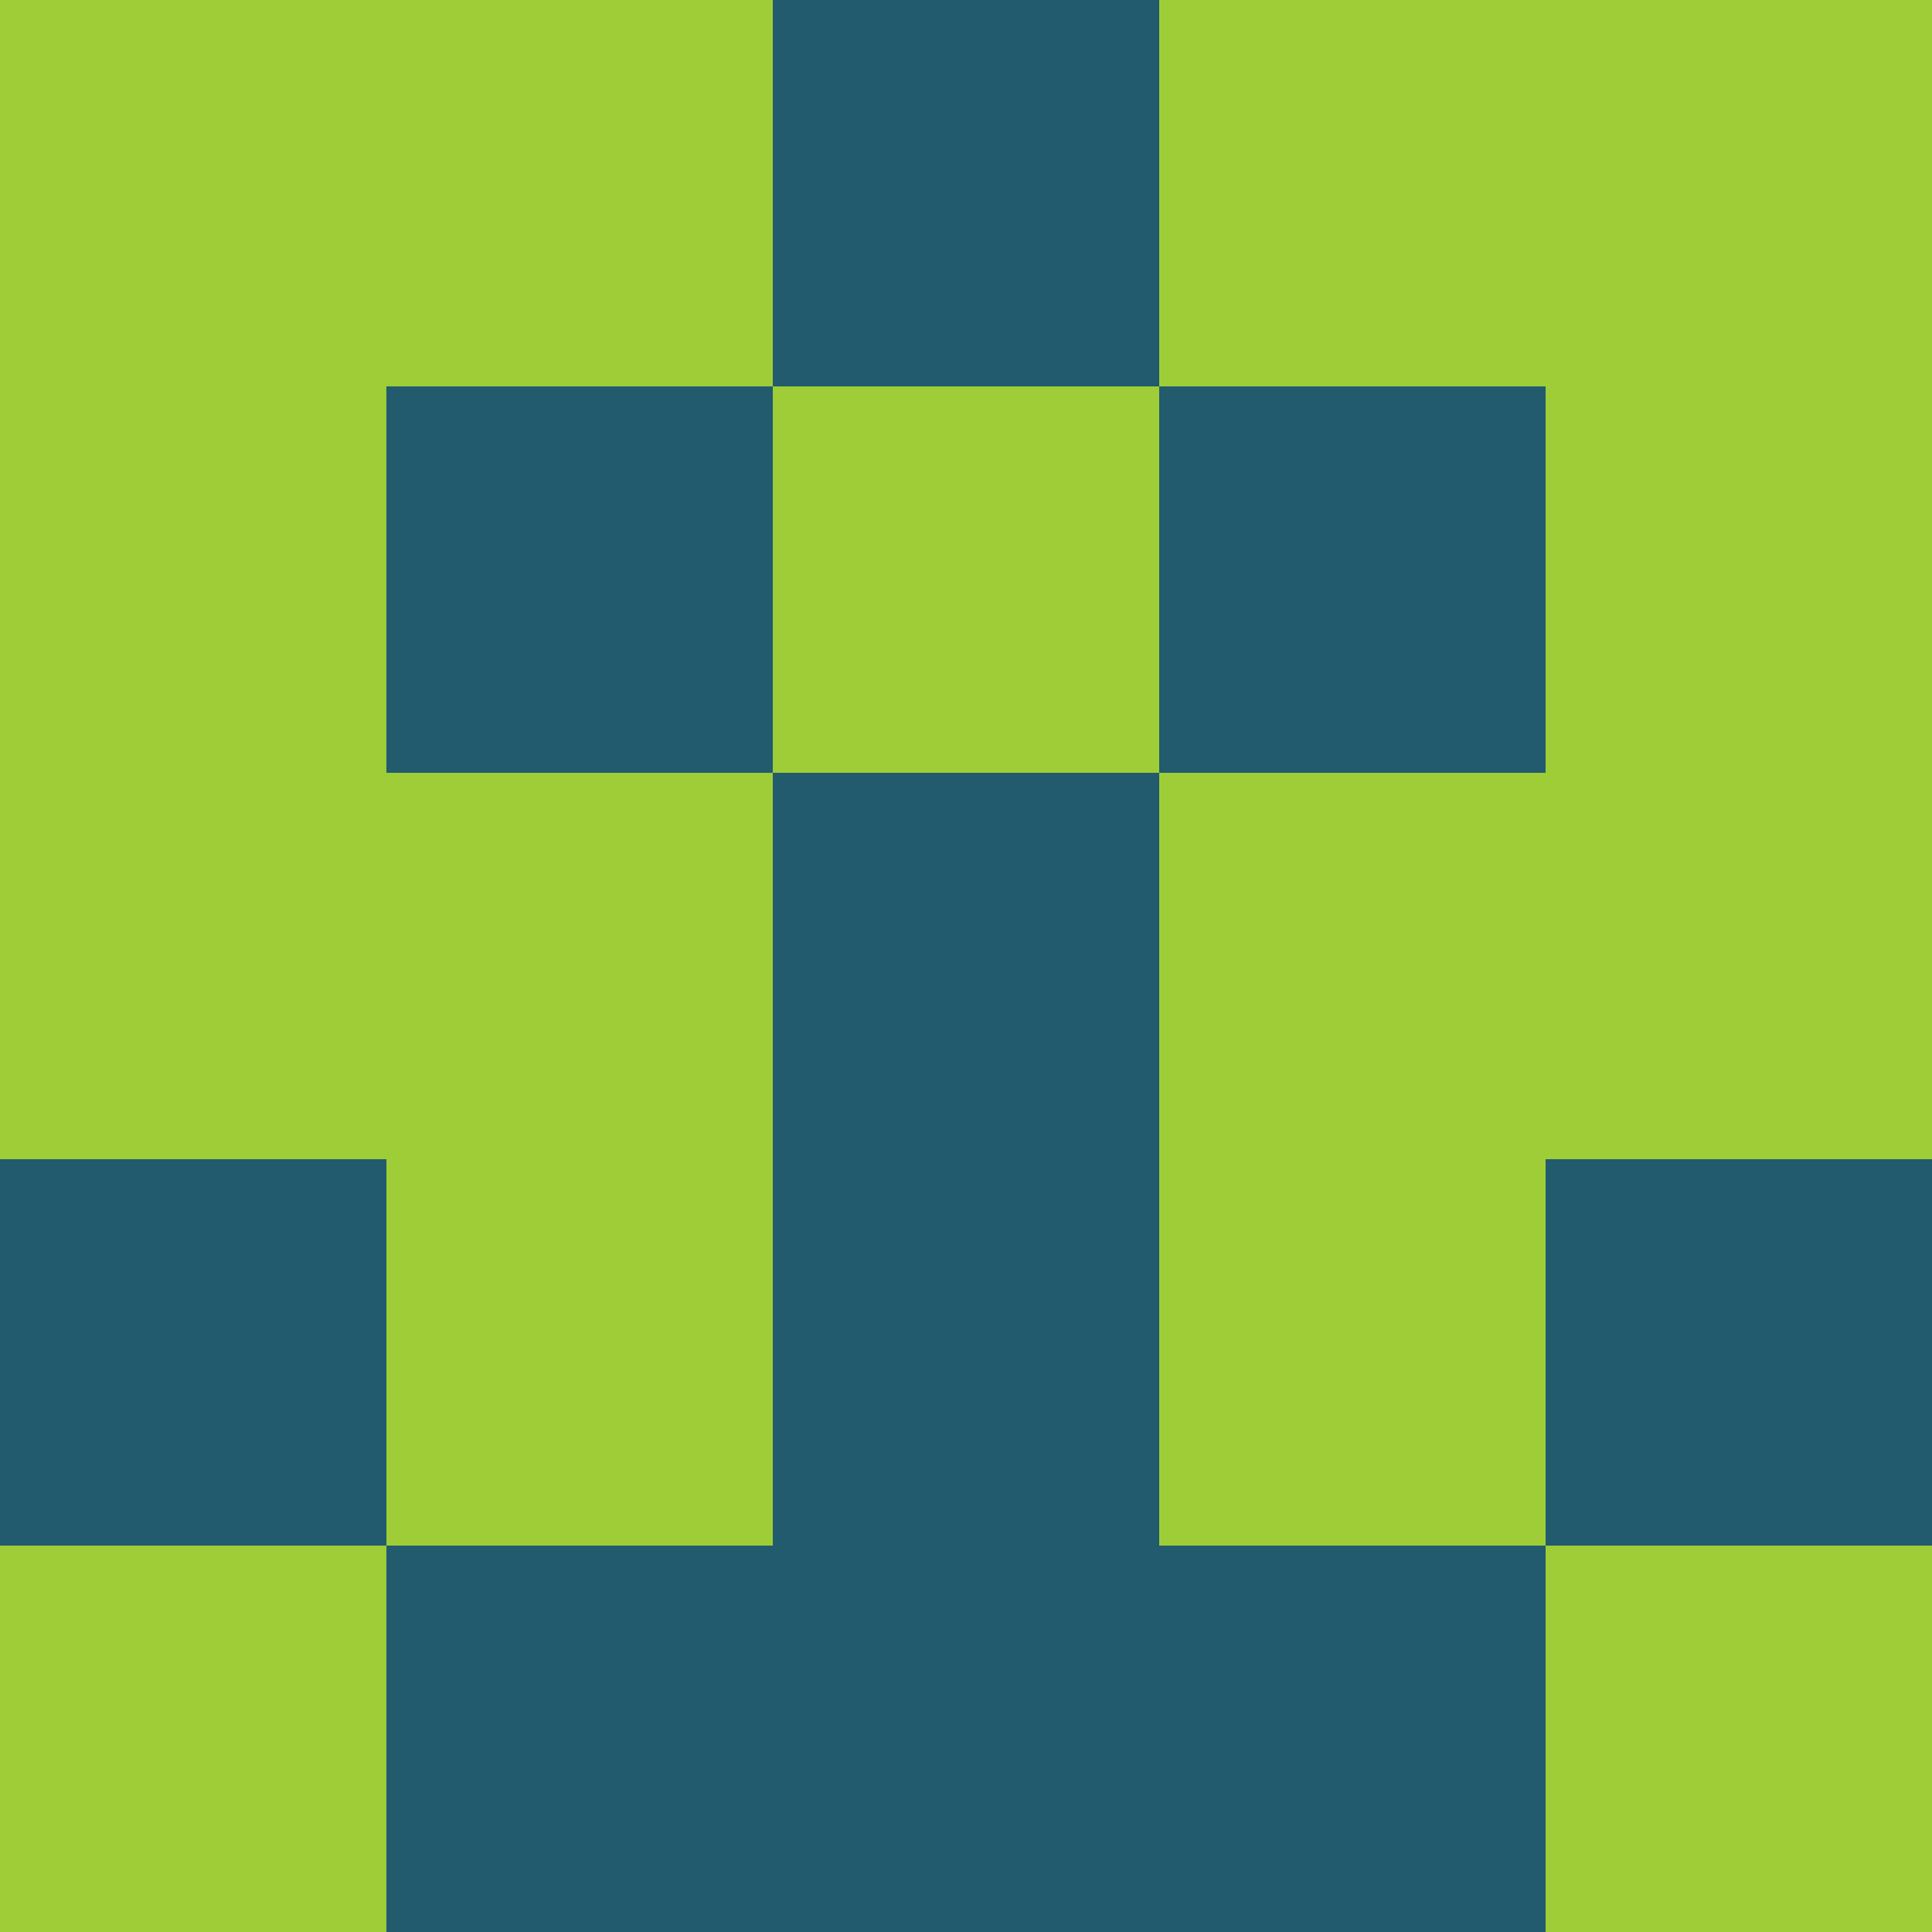 <?xml version="1.0" encoding="utf-8"?>
<!DOCTYPE svg PUBLIC "-//W3C//DTD SVG 20010904//EN"
        "http://www.w3.org/TR/2001/REC-SVG-20010904/DTD/svg10.dtd">

<svg width="400" height="400" viewBox="0 0 5 5"
    xmlns="http://www.w3.org/2000/svg"
    xmlns:xlink="http://www.w3.org/1999/xlink">
            <rect x="0" y="0" width="1" height="1" fill="#9ECD38" />
        <rect x="0" y="1" width="1" height="1" fill="#9ECD38" />
        <rect x="0" y="2" width="1" height="1" fill="#9ECD38" />
        <rect x="0" y="3" width="1" height="1" fill="#215B6D" />
        <rect x="0" y="4" width="1" height="1" fill="#9ECD38" />
                <rect x="1" y="0" width="1" height="1" fill="#9ECD38" />
        <rect x="1" y="1" width="1" height="1" fill="#215B6D" />
        <rect x="1" y="2" width="1" height="1" fill="#9ECD38" />
        <rect x="1" y="3" width="1" height="1" fill="#9ECD38" />
        <rect x="1" y="4" width="1" height="1" fill="#215B6D" />
                <rect x="2" y="0" width="1" height="1" fill="#215B6D" />
        <rect x="2" y="1" width="1" height="1" fill="#9ECD38" />
        <rect x="2" y="2" width="1" height="1" fill="#215B6D" />
        <rect x="2" y="3" width="1" height="1" fill="#215B6D" />
        <rect x="2" y="4" width="1" height="1" fill="#215B6D" />
                <rect x="3" y="0" width="1" height="1" fill="#9ECD38" />
        <rect x="3" y="1" width="1" height="1" fill="#215B6D" />
        <rect x="3" y="2" width="1" height="1" fill="#9ECD38" />
        <rect x="3" y="3" width="1" height="1" fill="#9ECD38" />
        <rect x="3" y="4" width="1" height="1" fill="#215B6D" />
                <rect x="4" y="0" width="1" height="1" fill="#9ECD38" />
        <rect x="4" y="1" width="1" height="1" fill="#9ECD38" />
        <rect x="4" y="2" width="1" height="1" fill="#9ECD38" />
        <rect x="4" y="3" width="1" height="1" fill="#215B6D" />
        <rect x="4" y="4" width="1" height="1" fill="#9ECD38" />
        
</svg>


